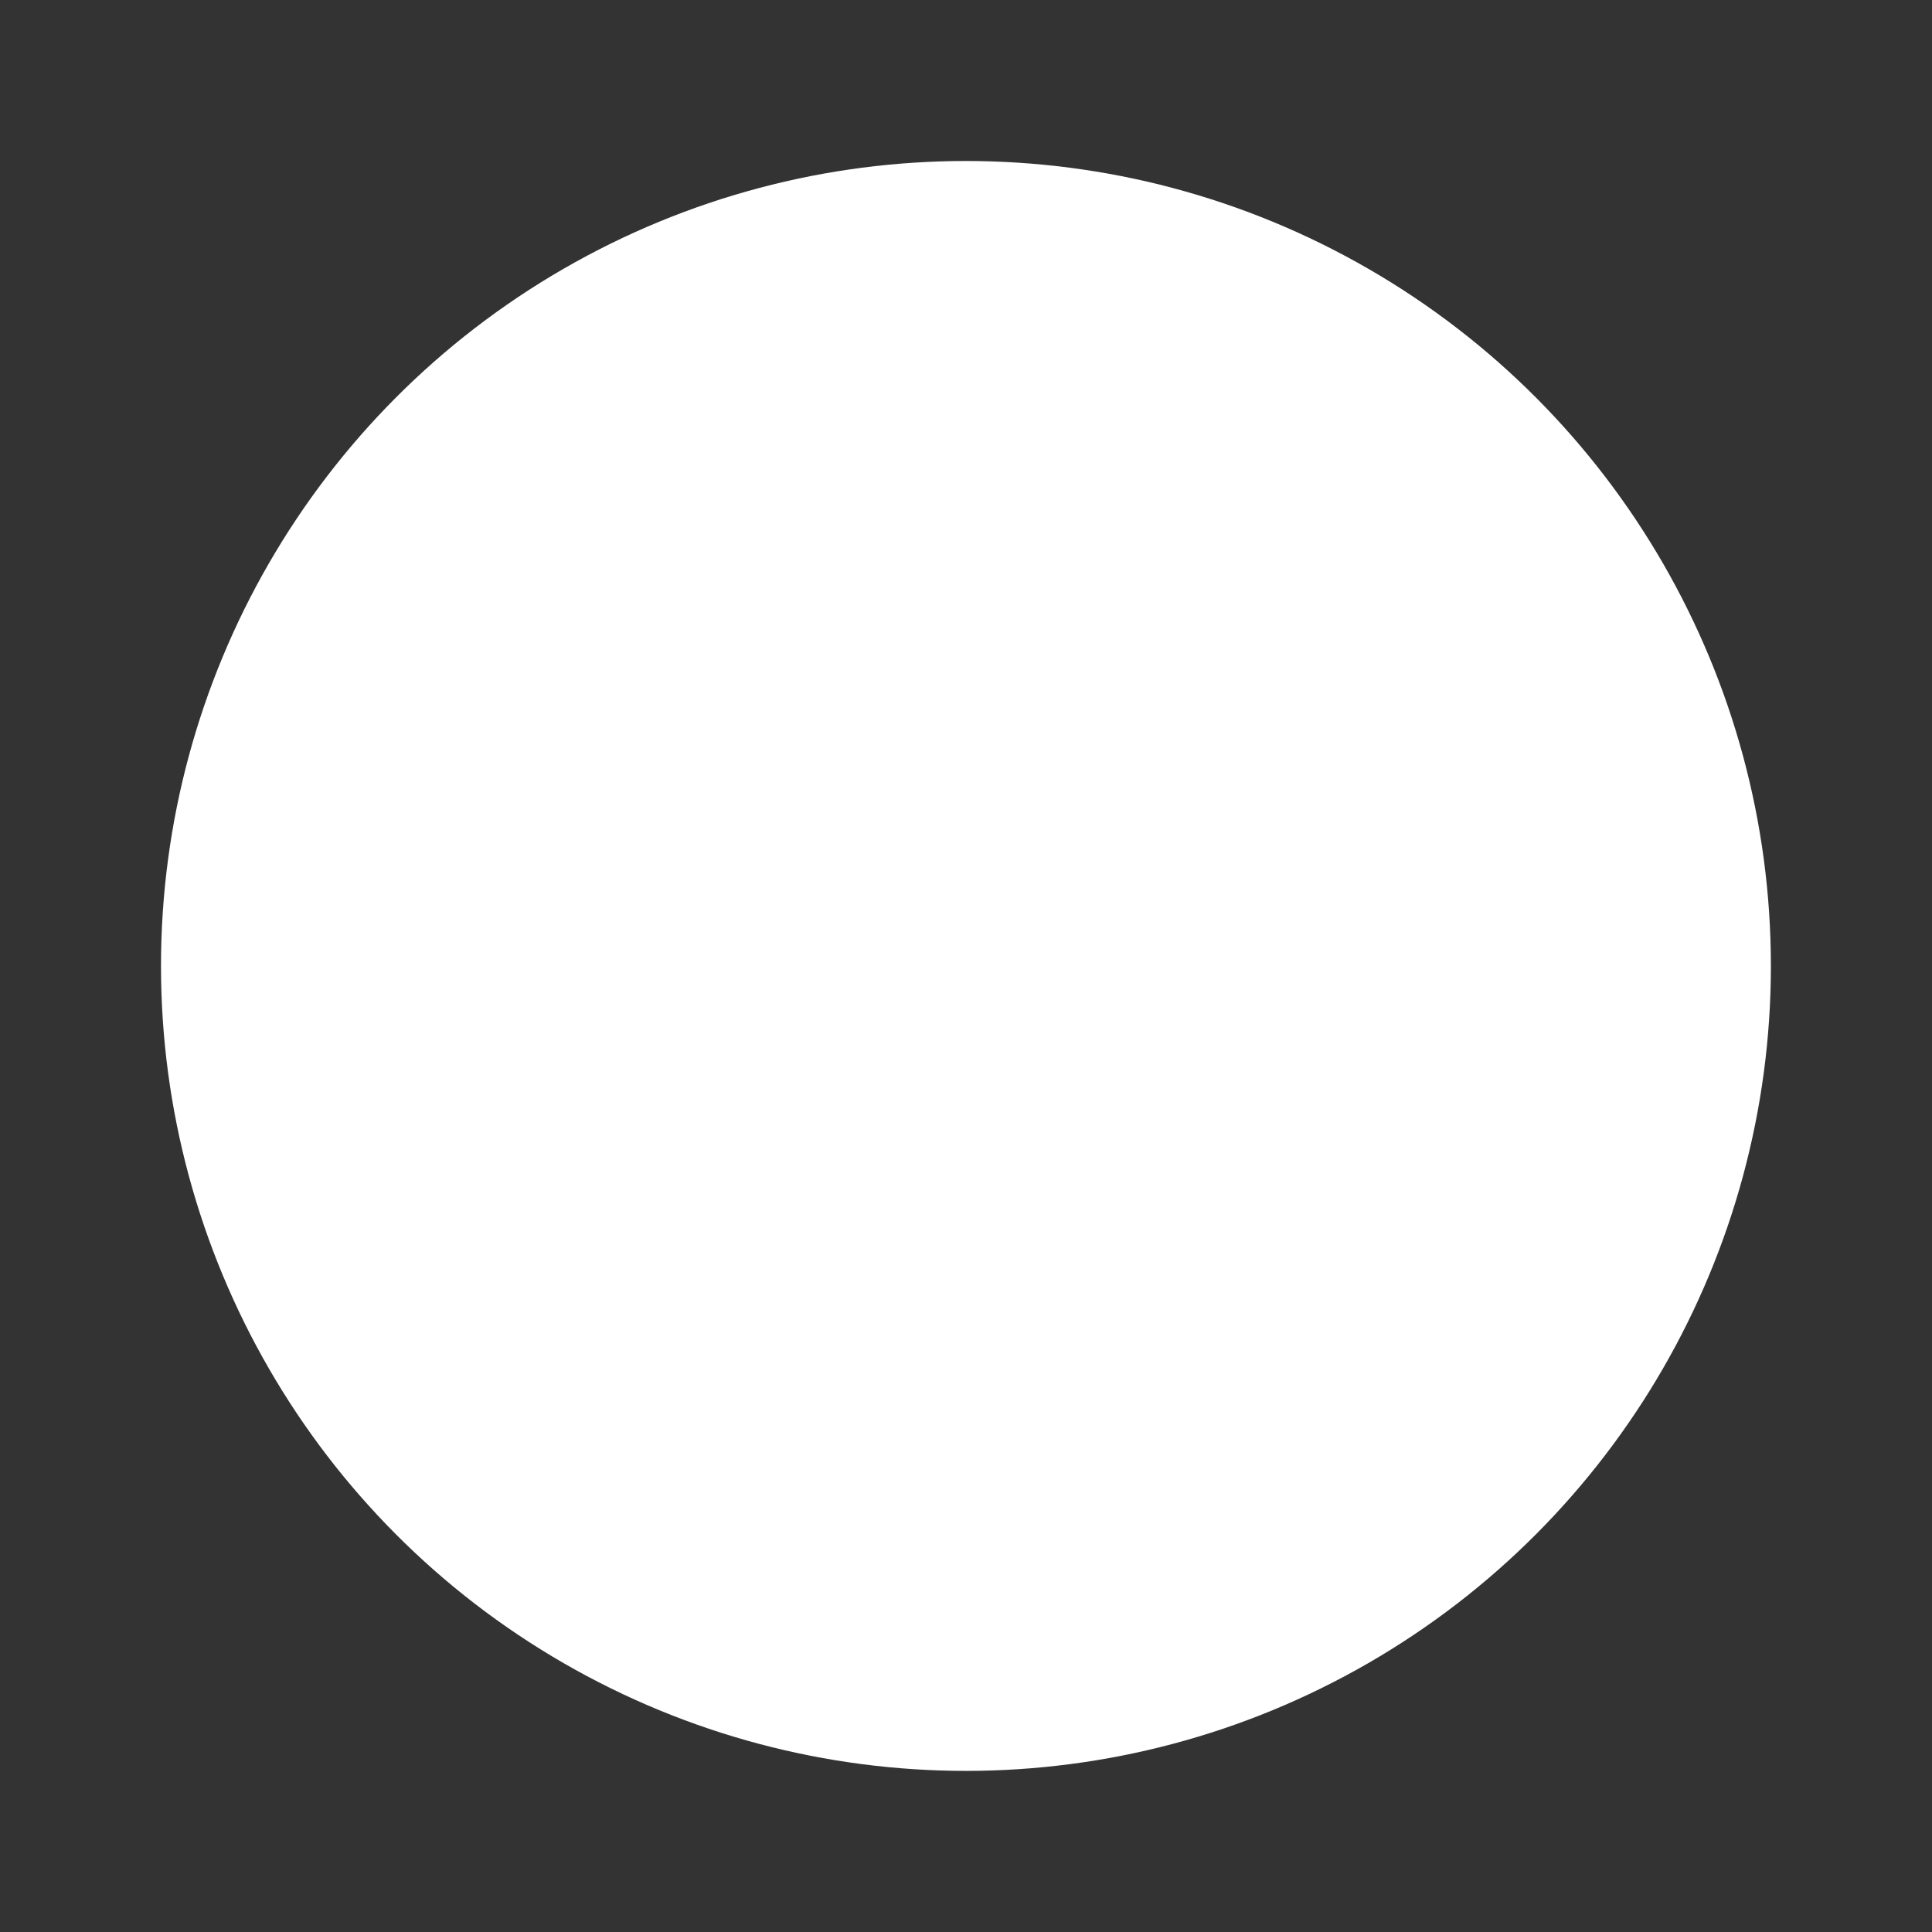 <svg xmlns="http://www.w3.org/2000/svg" xmlns:xlink="http://www.w3.org/1999/xlink" viewBox="0,0,256,256" width="96px" height="96px" fill-rule="nonzero"><rect x="0" y="0" width="256" height="256" fill="#333333" stroke="none"/><g fill="#ffffff" fill-rule="nonzero" stroke="none" stroke-width="1" stroke-linecap="butt" stroke-linejoin="miter" stroke-miterlimit="10" stroke-dasharray="" stroke-dashoffset="0" font-family="none" font-weight="none" font-size="none" text-anchor="none" style="mix-blend-mode: normal"><g transform="scale(5.333,5.333)"><circle cx="24" cy="24" r="20"></circle><circle cx="24" cy="24" r="18"></circle><path d="M29.69,31.95c0,4.35 -3.09,7.98 -7.19,8.82l-0.55,0.1c-8.42,-1 -14.95,-8.17 -14.95,-16.87c0,-9.39 7.61,-17 17,-17c0.17,0 0.35,0 0.52,0.01c-3.5,1.23 -6.02,4.56 -6.02,8.49c0,1.49 0.36,2.9 1.01,4.14c0.86,1.66 2.3,2.94 3.97,3.78l1.22,0.61c1.67,0.84 3.12,2.12 3.98,3.78c0.64,1.24 1.01,2.65 1.01,4.14z"></path><path d="M24,6c-9.941,0 -18,8.059 -18,18c0,8.671 6.132,15.906 14.295,17.614l0.012,0.063l0.159,-0.029c1.143,0.228 2.324,0.352 3.534,0.352c9.941,0 18,-8.059 18,-18c0,-9.941 -8.059,-18 -18,-18zM8,24c0,-7.935 5.813,-14.521 13.4,-15.769c-2.091,1.763 -3.4,4.395 -3.4,7.269c0,1.519 0.367,3.029 1.062,4.368c0.865,1.668 2.316,3.051 4.197,3.996l1.219,0.613c1.691,0.852 2.991,2.084 3.759,3.564c0.63,1.214 0.949,2.528 0.949,3.907c0,3.645 -2.35,6.857 -5.711,8.024c-8.578,-0.279 -15.475,-7.327 -15.475,-15.972zM25.905,39.876c2.599,-1.721 4.281,-4.668 4.281,-7.927c0,-1.52 -0.367,-3.029 -1.062,-4.368c-0.865,-1.668 -2.316,-3.051 -4.197,-3.996l-1.219,-0.613c-1.692,-0.852 -2.991,-2.083 -3.759,-3.564c-0.63,-1.215 -0.949,-2.529 -0.949,-3.908c0,-3.173 1.781,-6.017 4.464,-7.473c0.179,-0.006 0.355,-0.027 0.536,-0.027c8.822,0 16,7.178 16,16c0,8.177 -6.169,14.93 -14.095,15.876z"></path><path d="M38.458,27.528c-0.776,-0.927 -2.018,-1.829 -2.809,-3.135c-0.111,-0.184 -0.053,-0.407 0.135,-0.507c1.015,-0.544 1.194,-0.445 2.216,-0.886c-1,-1 -2.037,-1.36 -3.681,-1.774c-0.322,-0.067 -0.507,-0.337 -0.561,-0.634c-0.088,-0.323 -0.275,-0.87 -0.471,-1.307c-1.421,-2.871 -3.192,-6.625 -6.786,-6.907c-0.237,-0.003 -0.463,-0.099 -0.62,-0.257c-0.453,-0.432 -1.087,-0.967 -1.67,-1.055c-0.115,0.011 -0.057,-0.028 -0.146,0.054c-0.233,0.273 -0.186,0.283 -0.026,0.63c0.216,0.369 0.628,0.791 1.033,1.208c0.411,0.531 0.126,1.308 0.396,1.904c0.111,0.423 0.344,0.923 0.603,1.229c0.125,0.161 0.163,0.365 0.124,0.55c-0.288,1.377 -0.491,2.862 -0.212,4.241c0.006,0.147 0.15,0.202 0.256,0.149c0.033,-0.026 0.032,-0.008 0.16,-0.233c0.157,-0.35 1.276,-2.491 1.601,-1.798c0.473,1.538 1.13,4.53 2.522,5.455c0.059,0.025 0.013,0.122 -0.045,0.089c-1.454,-0.751 -2.631,-2.682 -2.978,-3.984c-0.27,0.023 -0.512,0.242 -0.648,0.493c-0.205,0.719 -1.26,0.756 -1.449,-0.013c-0.076,-0.298 -0.138,-0.6 -0.167,-0.905c-0.111,-1.11 -0.041,-2.753 0.211,-3.582c-0.704,-0.76 -1.098,-2.227 -1.005,-2.995c-0.413,-0.418 -0.847,-0.829 -1.17,-1.344c-0.608,-0.774 -0.076,-2.132 0.967,-2.083c0.924,0.077 1.672,0.707 2.33,1.301c0.729,-0.065 2.173,0.444 2.982,0.991c1.834,1.191 2.799,3.236 3.847,5.078c0.409,0.836 1.142,2.25 1.123,2.924c1.866,0.578 3.975,1.277 5.039,3.046c0.019,0.035 0.001,0.08 -0.038,0.091l-2.9,0.91l1.921,3c0.033,0.05 -0.047,0.112 -0.084,0.056z"></path><path d="M27.046,13.688l0.833,1.189c0,0.001 0.951,-1.347 -0.833,-1.189z"></path><g><path d="M9.762,20.071c0.776,0.927 2.018,1.829 2.809,3.135c0.111,0.184 0.053,0.407 -0.135,0.507c-1.015,0.543 -1.193,0.444 -2.215,0.886c1,1 2.037,1.36 3.681,1.774c0.322,0.067 0.507,0.337 0.561,0.634c0.088,0.323 0.275,0.87 0.471,1.307c1.421,2.871 3.192,6.625 6.786,6.907c0.237,0.003 0.463,0.099 0.62,0.257c0.453,0.432 1.087,0.967 1.67,1.055c0.115,-0.011 0.057,0.028 0.146,-0.054c0.233,-0.273 0.186,-0.283 0.026,-0.63c-0.216,-0.369 -0.628,-0.791 -1.033,-1.208c-0.411,-0.531 -0.126,-1.308 -0.396,-1.904c-0.111,-0.423 -0.344,-0.923 -0.603,-1.229c-0.125,-0.161 -0.163,-0.365 -0.124,-0.55c0.288,-1.377 0.491,-2.862 0.212,-4.241c-0.006,-0.147 -0.15,-0.202 -0.256,-0.149c-0.033,0.026 -0.032,0.008 -0.16,0.233c-0.158,0.348 -1.277,2.49 -1.602,1.796c-0.473,-1.538 -1.13,-4.53 -2.522,-5.455c-0.059,-0.025 -0.013,-0.122 0.045,-0.089c1.454,0.751 2.631,2.682 2.978,3.984c0.27,-0.023 0.512,-0.242 0.648,-0.493c0.205,-0.719 1.26,-0.756 1.449,0.013c0.076,0.298 0.138,0.6 0.167,0.905c0.111,1.11 0.041,2.753 -0.211,3.582c0.704,0.76 1.098,2.227 1.005,2.995c0.413,0.418 0.847,0.829 1.17,1.344c0.608,0.774 0.076,2.132 -0.967,2.083c-0.924,-0.077 -1.672,-0.707 -2.33,-1.301c-0.729,0.065 -2.173,-0.444 -2.982,-0.991c-1.834,-1.191 -2.799,-3.236 -3.847,-5.078c-0.409,-0.836 -1.142,-2.25 -1.123,-2.924c-1.866,-0.578 -3.975,-1.277 -5.039,-3.046c-0.019,-0.035 -0.001,-0.08 0.038,-0.091l2.9,-0.91l-1.921,-3c-0.033,-0.048 0.047,-0.109 0.084,-0.054z"></path><path d="M21.174,33.911l-0.833,-1.189c0.001,0 -0.951,1.348 0.833,1.189z"></path></g></g></g></svg>